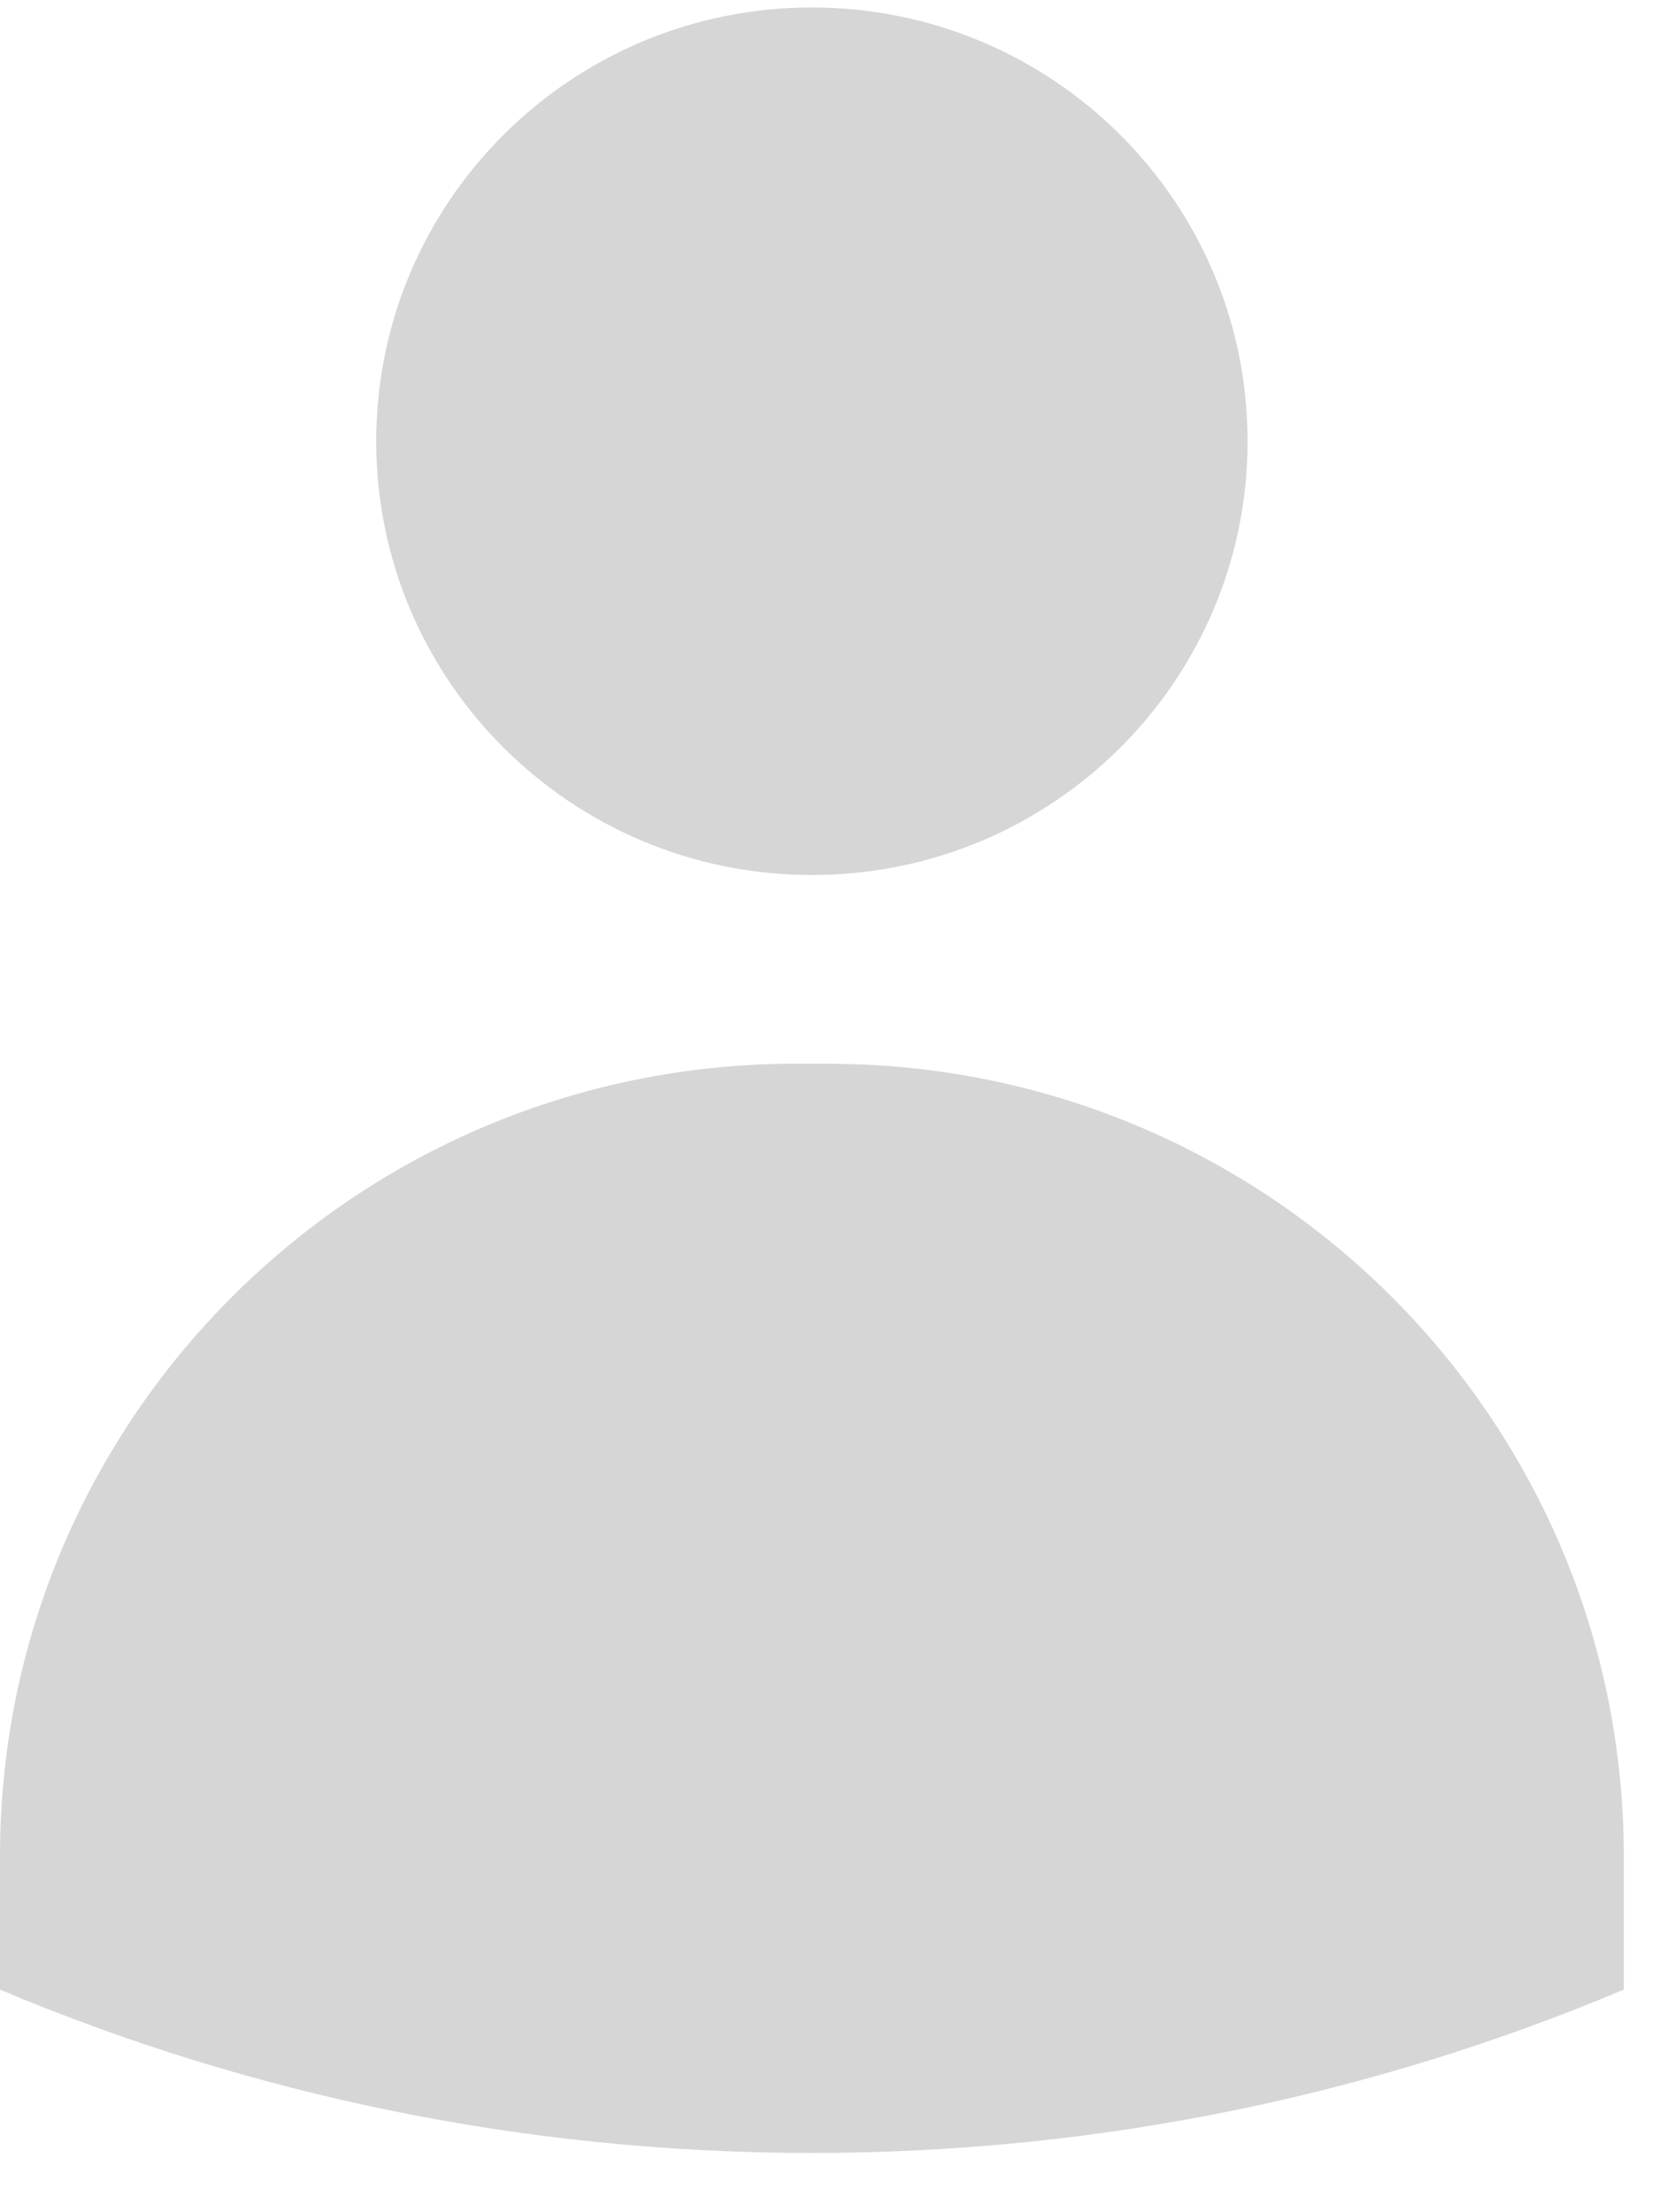 <svg width="18" height="24" viewBox="0 0 18 24" xmlns="http://www.w3.org/2000/svg">
  <path d="M8.985 11.541c4.768 0 8.633 3.848 8.633 8.596V21.585c-2.707 1.141-5.684 1.772-8.809 1.772-3.125 0-6.102-.631-8.809-1.772v-1.449c0-4.747 3.865-8.596 8.633-8.596h.352zM8.809.081c2.61 0 4.727 2.107 4.727 4.706 0 2.599-2.116 4.706-4.727 4.706-2.61 0-4.727-2.107-4.727-4.706 0-2.599 2.116-4.706 4.727-4.706z" fill="#D6D6D6" fill-rule="evenodd"/>
</svg>